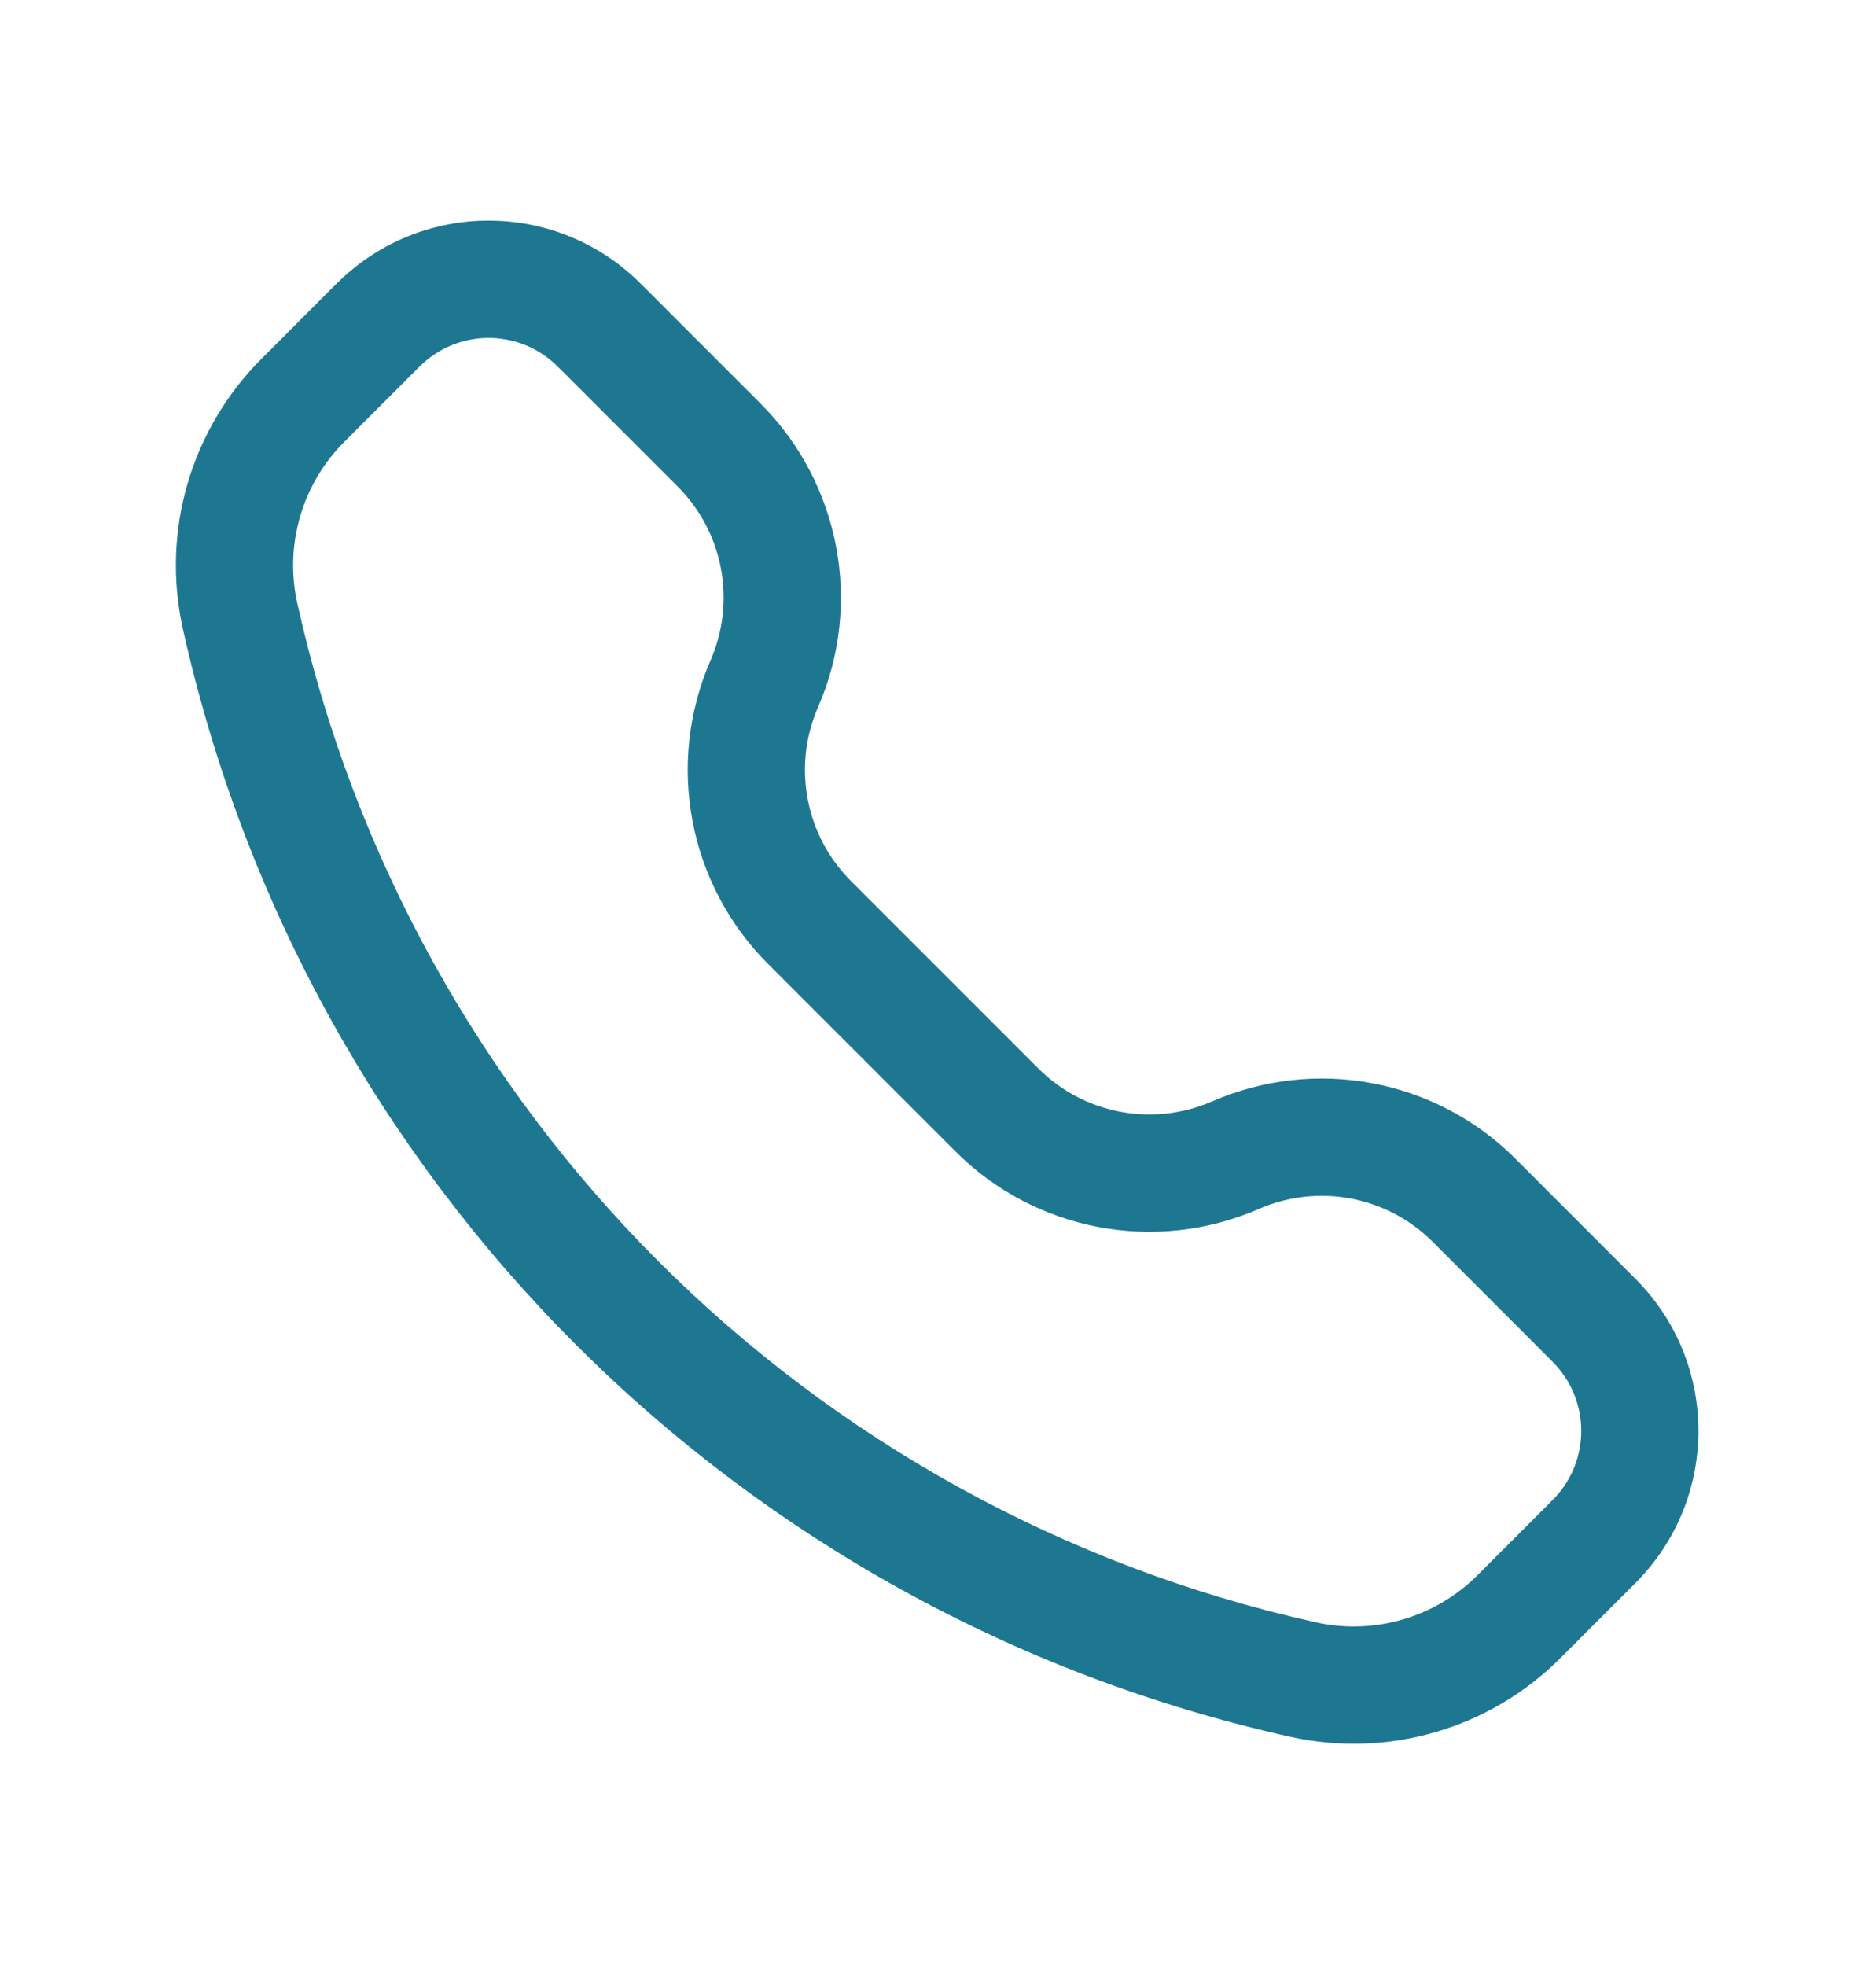 <svg width="21" height="22" viewBox="0 0 21 22" fill="none" xmlns="http://www.w3.org/2000/svg">
<path fill-rule="evenodd" clip-rule="evenodd" d="M7.098 3.103C6.177 2.257 4.762 2.257 3.842 3.103C3.804 3.138 3.764 3.178 3.711 3.23L2.926 4.016C2.136 4.806 1.804 5.945 2.047 7.036C3.422 13.226 8.256 18.06 14.446 19.435C15.537 19.677 16.676 19.346 17.466 18.555L18.251 17.77C18.304 17.718 18.344 17.678 18.378 17.64C19.224 16.719 19.224 15.304 18.378 14.384C18.344 14.346 18.304 14.306 18.251 14.254L16.966 12.968C16.073 12.075 14.725 11.82 13.568 12.325C12.905 12.613 12.134 12.467 11.623 11.956L9.526 9.859C9.015 9.348 8.868 8.576 9.157 7.914C9.662 6.757 9.406 5.409 8.514 4.516L7.228 3.23C7.176 3.178 7.136 3.138 7.098 3.103ZM4.73 4.07C5.148 3.685 5.791 3.685 6.21 4.07C6.224 4.083 6.243 4.102 6.31 4.168L7.586 5.444C8.097 5.955 8.243 6.727 7.954 7.389C7.45 8.546 7.705 9.894 8.598 10.787L10.695 12.884C11.587 13.777 12.935 14.032 14.092 13.528C14.755 13.239 15.527 13.385 16.038 13.896L17.314 15.172C17.38 15.239 17.399 15.257 17.412 15.272C17.797 15.69 17.797 16.334 17.412 16.752C17.399 16.766 17.38 16.785 17.314 16.852L16.538 17.628C16.065 18.1 15.383 18.299 14.73 18.154C9.038 16.889 4.593 12.443 3.328 6.751C3.183 6.098 3.381 5.417 3.854 4.944L4.63 4.168C4.696 4.102 4.715 4.083 4.73 4.07Z" fill="#1E7791"/>
</svg>
